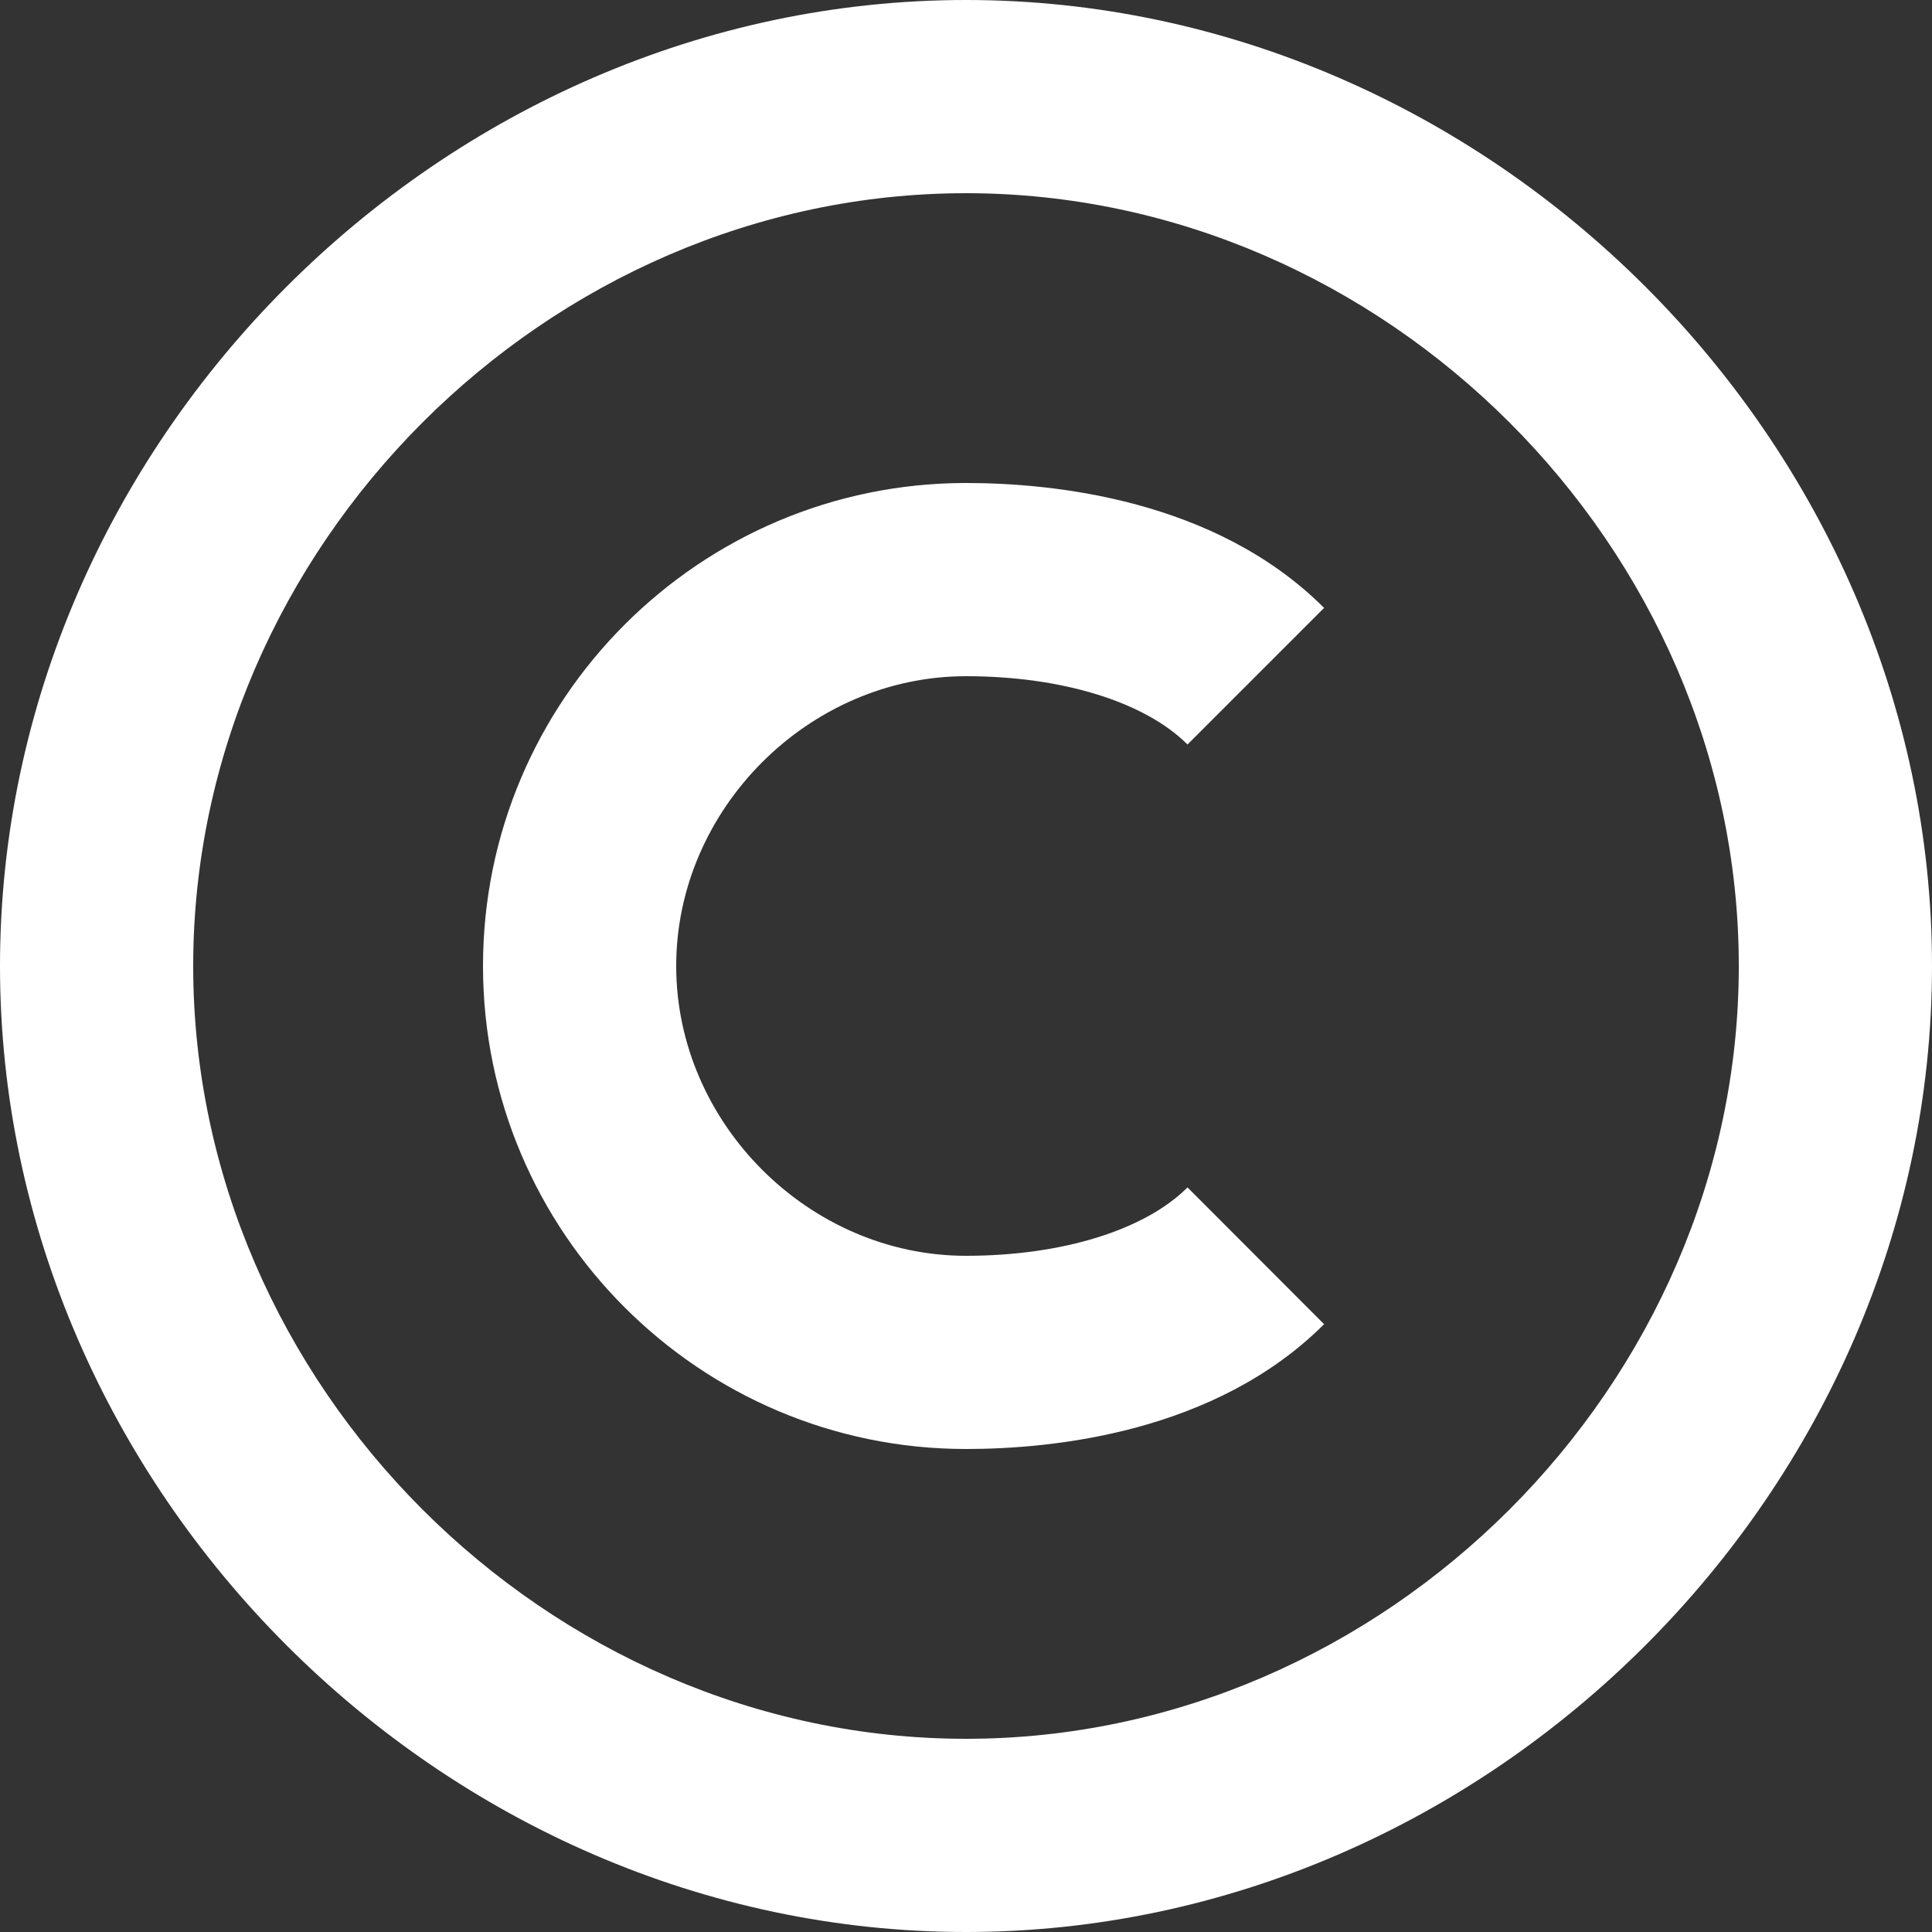 <svg width="20" height="20" viewBox="0 0 20 20" fill="none" xmlns="http://www.w3.org/2000/svg">
<rect x="0" y="0" width="20" height="20" fill="#333333" stroke="none"/>
<path fill-rule="evenodd" clip-rule="evenodd" d="M20 10C20 15.421 15.421 20 10 20C4.579 20 0 15.421 0 10C0 4.579 4.579 0 10 0C15.421 0 20 4.579 20 10ZM18 10C18 5.663 14.337 2 10 2C5.663 2 2 5.663 2 10C2 14.337 5.663 18 10 18C14.337 18 18 14.337 18 10ZM13.707 13.708C12.581 14.832 10.901 15 10 15C7.243 15 5 12.757 5 10C5 7.243 7.243 5 10 5C10.901 5 12.582 5.168 13.707 6.293L12.293 7.707C11.851 7.265 10.993 7 10 7C8.374 7 7 8.374 7 10C7 11.626 8.374 13 10 13C10.992 13 11.85 12.735 12.293 12.292L13.707 13.708Z" fill="white"/>
</svg>
